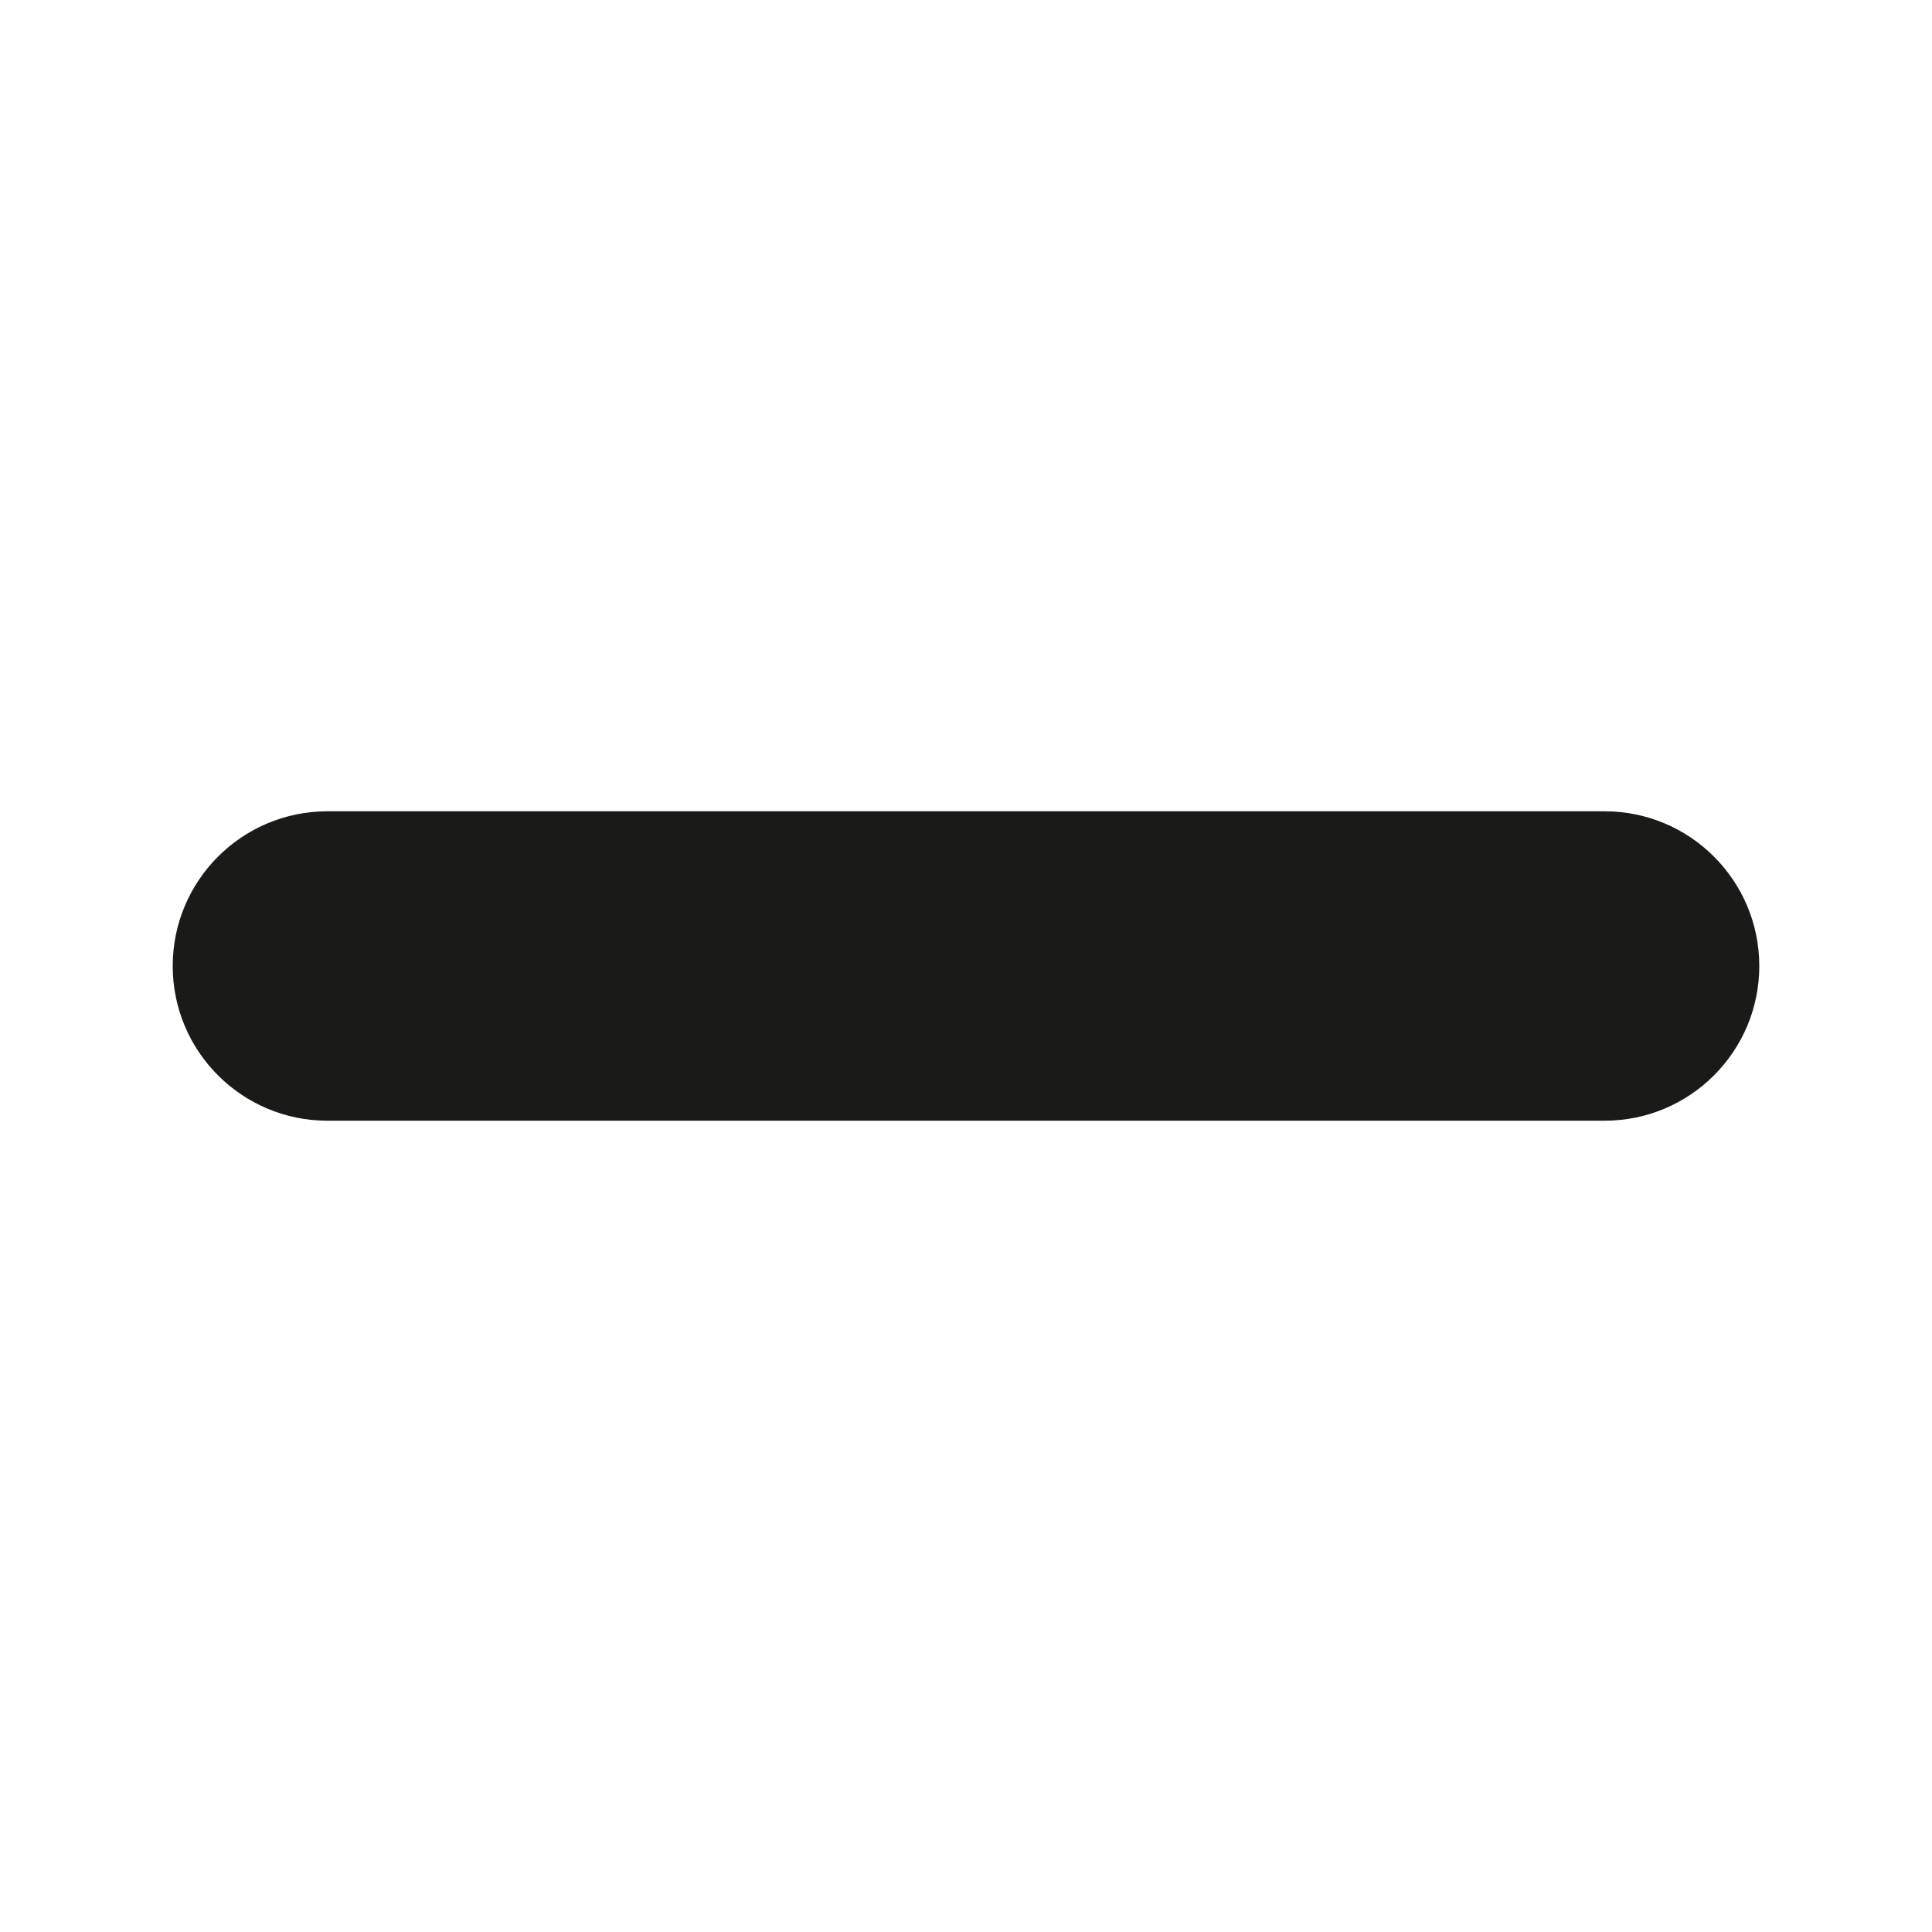 <?xml version="1.0" encoding="UTF-8"?>
<svg id="Layer_1" data-name="Layer 1" xmlns="http://www.w3.org/2000/svg" viewBox="0 0 512 512">
  <defs>
    <style>
      .cls-1 {
        fill: #1a1a18;
      }
    </style>
  </defs>
  <path class="cls-1" d="M425.23,297H86.77c-22.64,0-41-18.36-41-41s18.36-41,41-41h338.46c22.64,0,41,18.36,41,41s-18.36,41-41,41Z"/>
</svg>